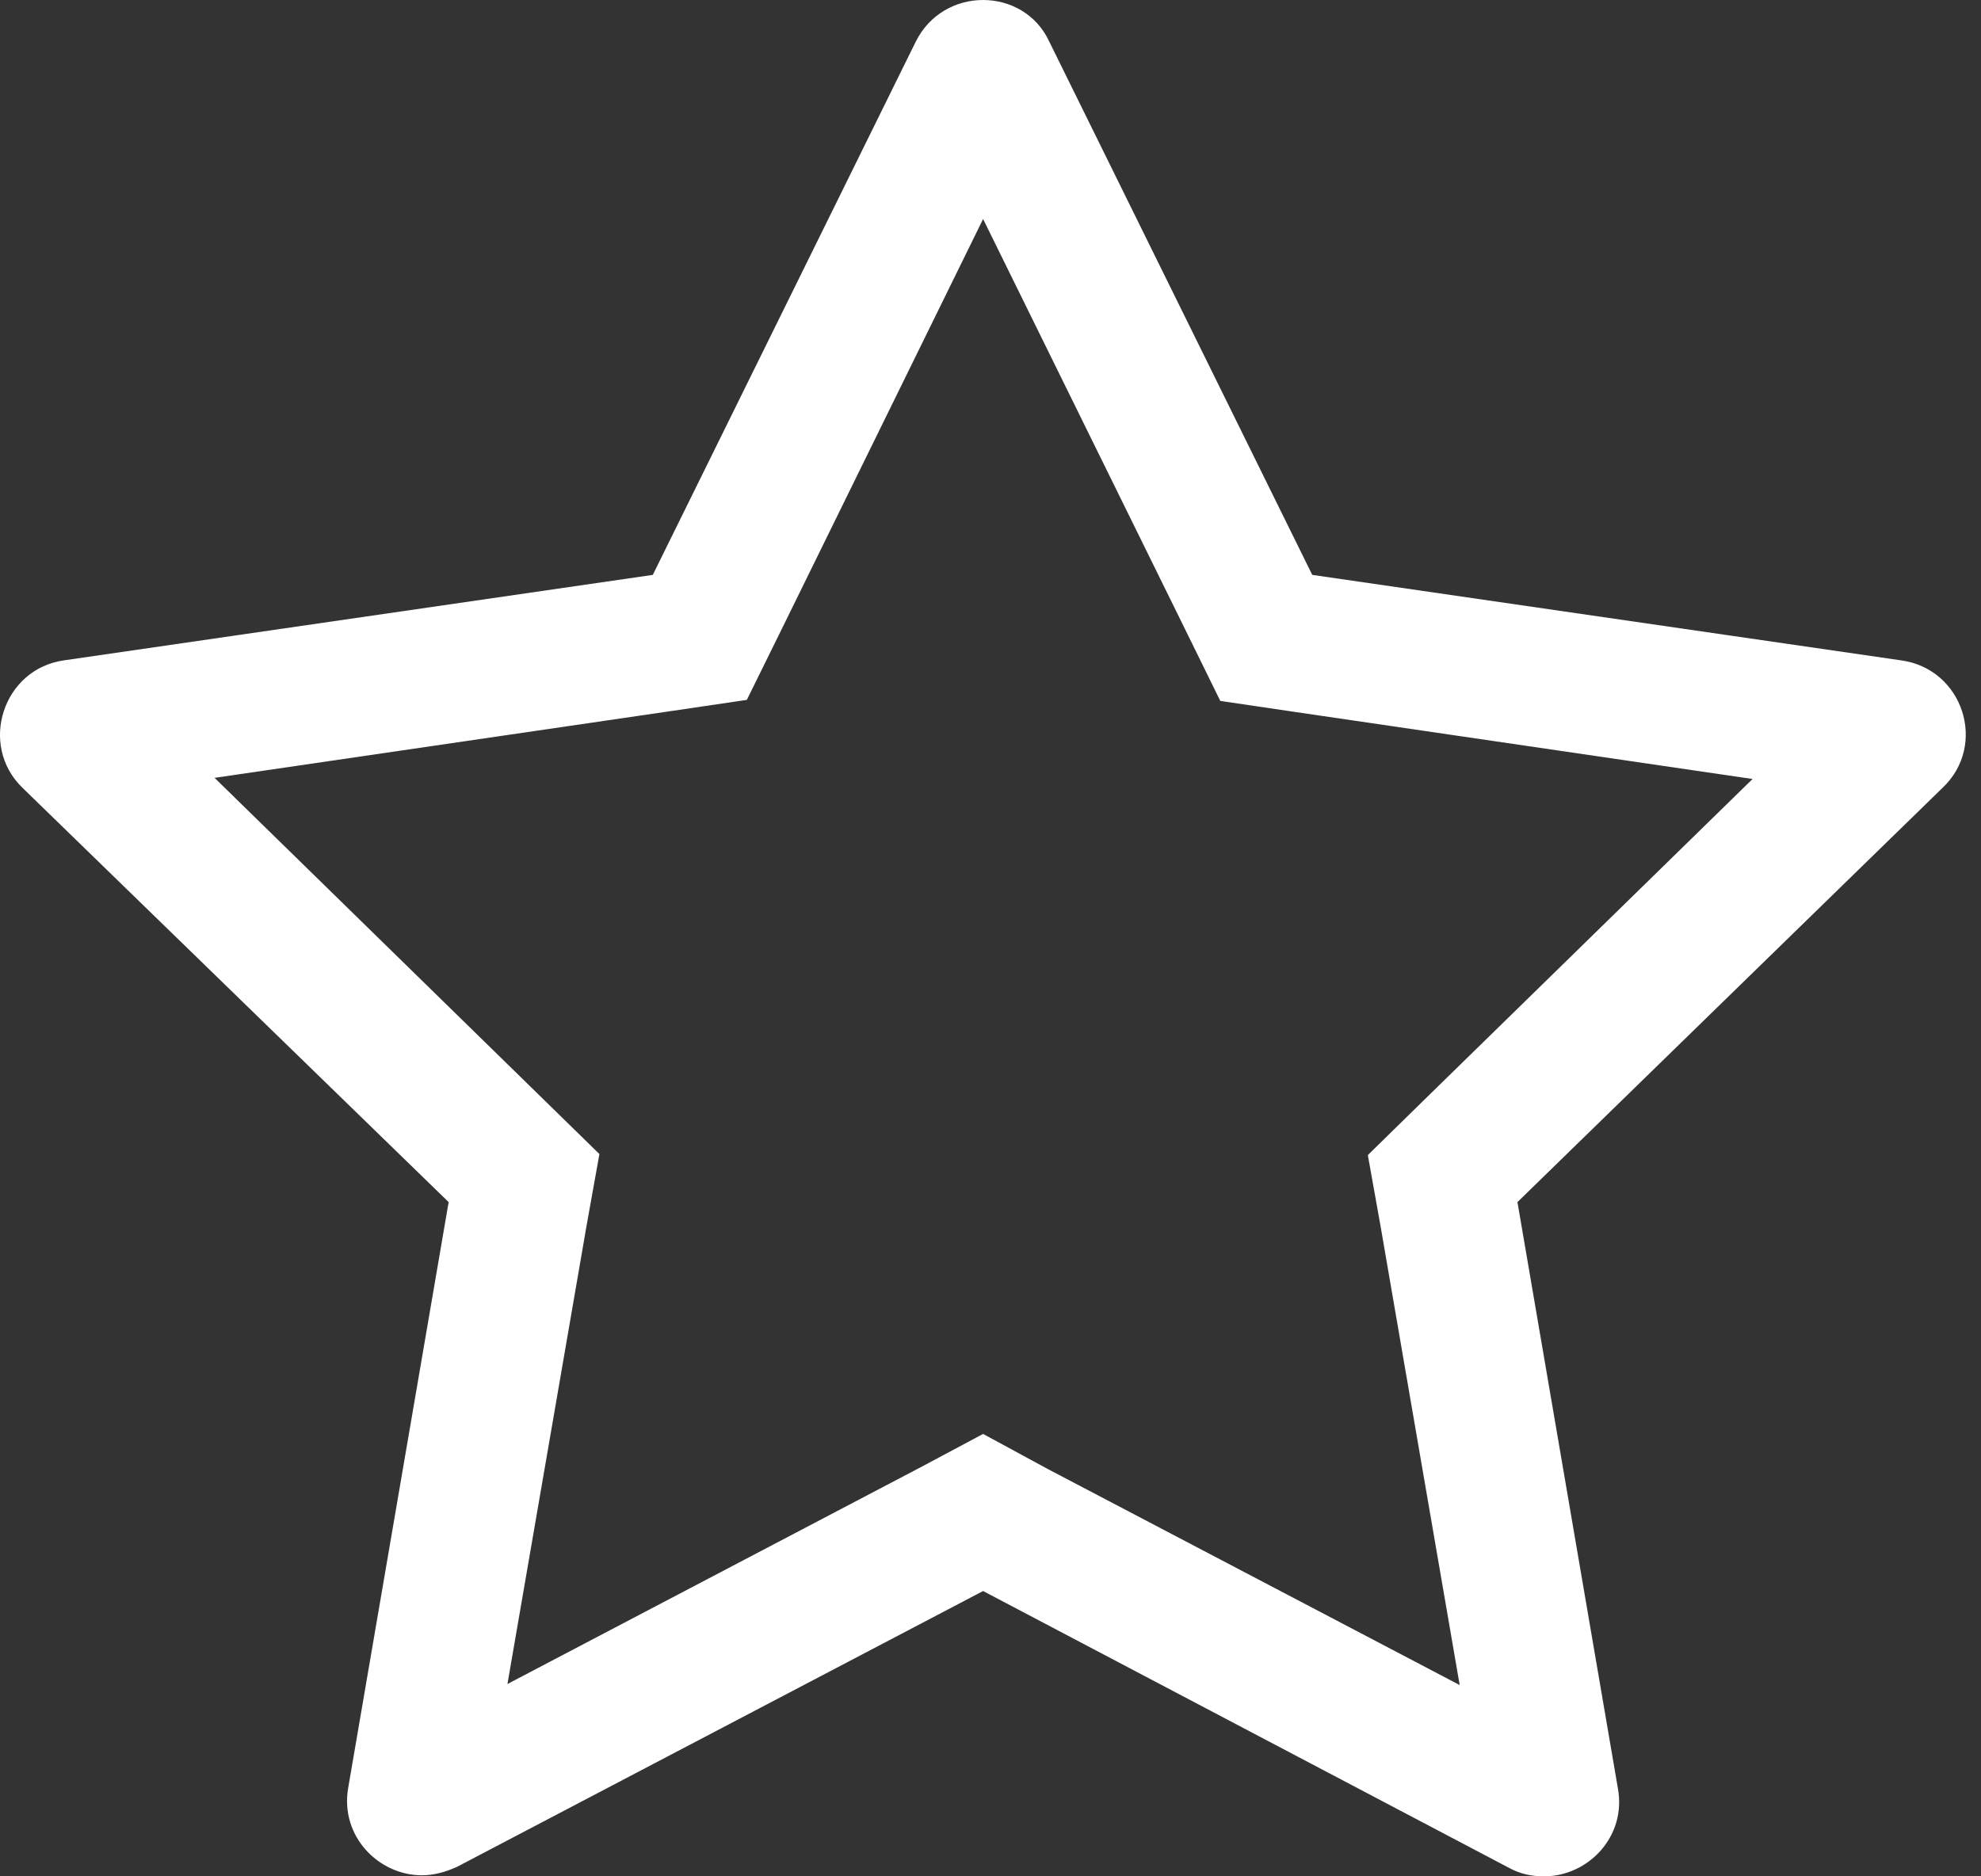 <svg width="19" height="18" viewBox="0 0 19 18" fill="none" xmlns="http://www.w3.org/2000/svg">
<rect x="0" y="0" width="19" height="18" fill="#333333" stroke="none"/>
<path d="M9.429 2.101L11.397 6.099L11.704 6.724L12.401 6.827L16.809 7.473L13.621 10.589L13.119 11.081L13.242 11.768L14 16.165L10.054 14.095L9.429 13.756L8.814 14.084L4.867 16.155L5.626 11.757L5.749 11.071L5.246 10.579L2.058 7.462L6.466 6.817L7.163 6.714L7.471 6.089L9.429 2.101ZM9.429 0C9.172 0 8.916 0.133 8.783 0.4L6.261 5.515L0.613 6.335C0.029 6.417 -0.207 7.145 0.213 7.555L4.303 11.532L3.34 17.149C3.258 17.61 3.627 17.99 4.047 17.99C4.16 17.99 4.273 17.959 4.385 17.908L9.429 15.263L14.472 17.918C14.585 17.98 14.697 18 14.81 18C15.23 18 15.6 17.621 15.518 17.16L14.554 11.532L18.634 7.555C19.064 7.145 18.828 6.417 18.234 6.335L12.586 5.515L10.064 0.4C9.941 0.133 9.685 0 9.429 0Z" fill="white"/>
</svg>
